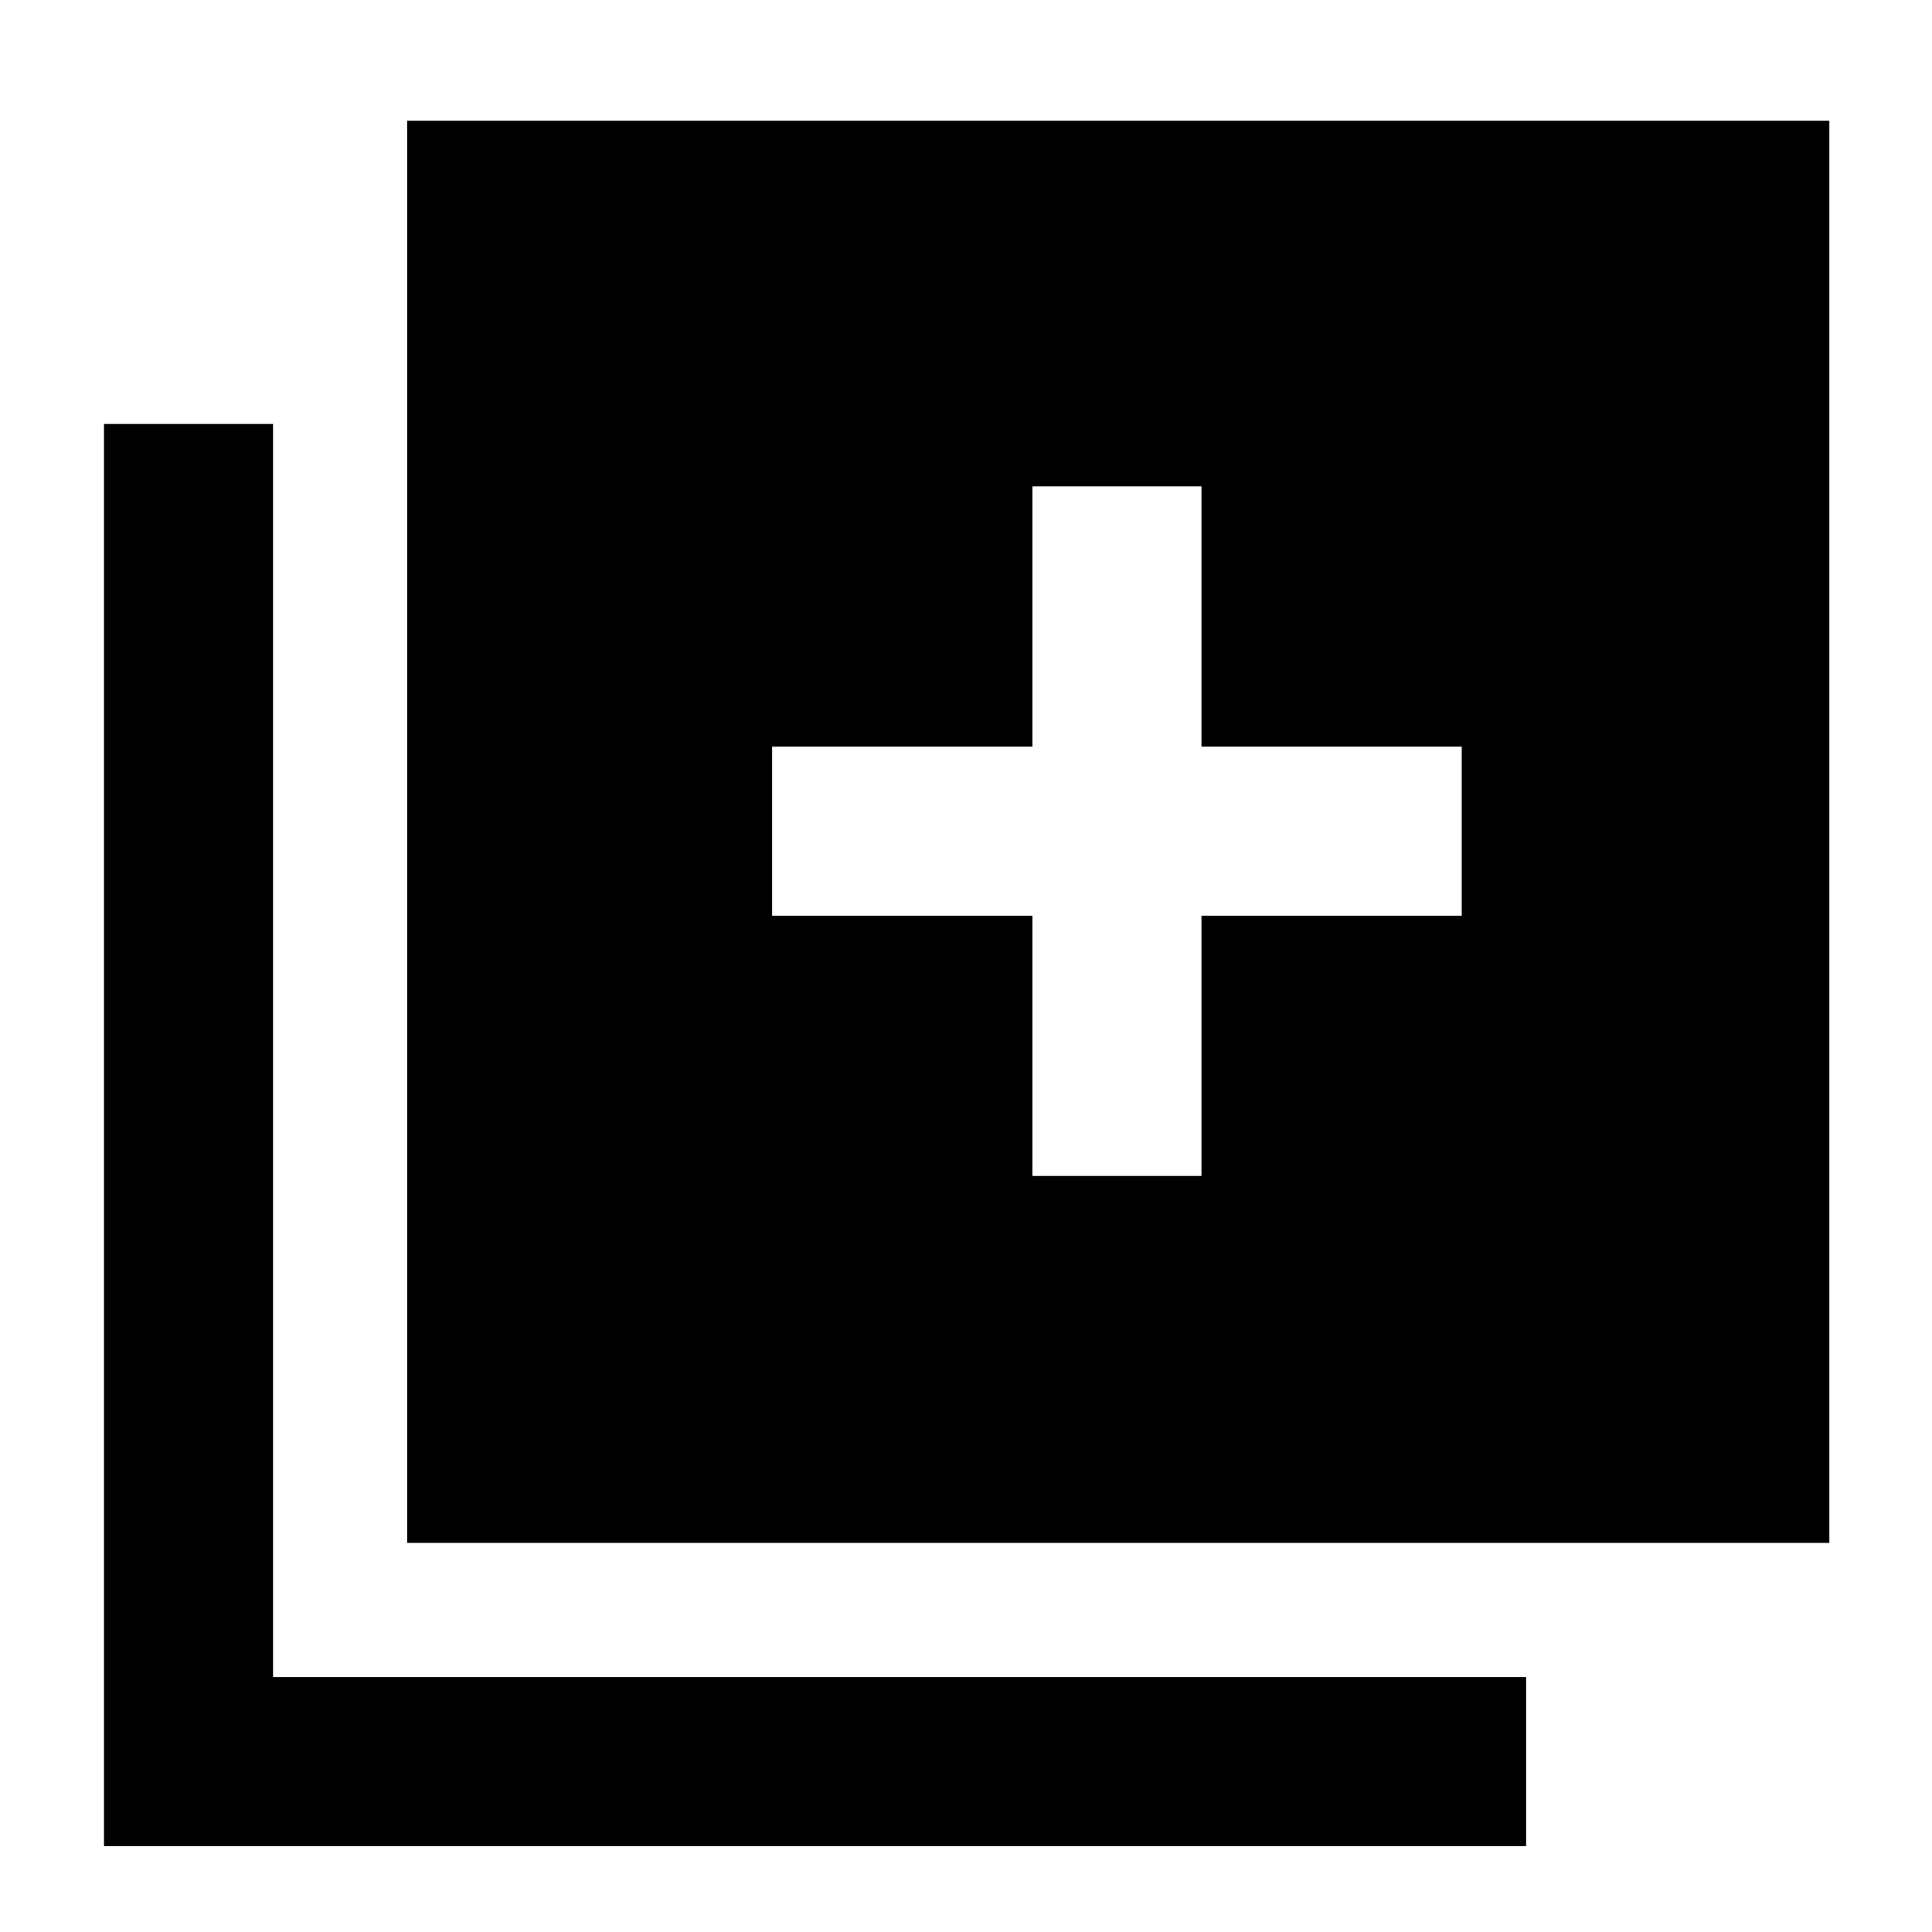 <svg xmlns="http://www.w3.org/2000/svg" height="40" viewBox="0 -960 960 960" width="40"><path d="M513-375.67h84V-505h129.33v-84H597v-129.33h-84V-589H383.67v84H513v129.33ZM202.33-193.33V-900H909v706.67H202.33ZM51.67-42.67v-706.66h84v622.66h622.66v84H51.67Z"/></svg>